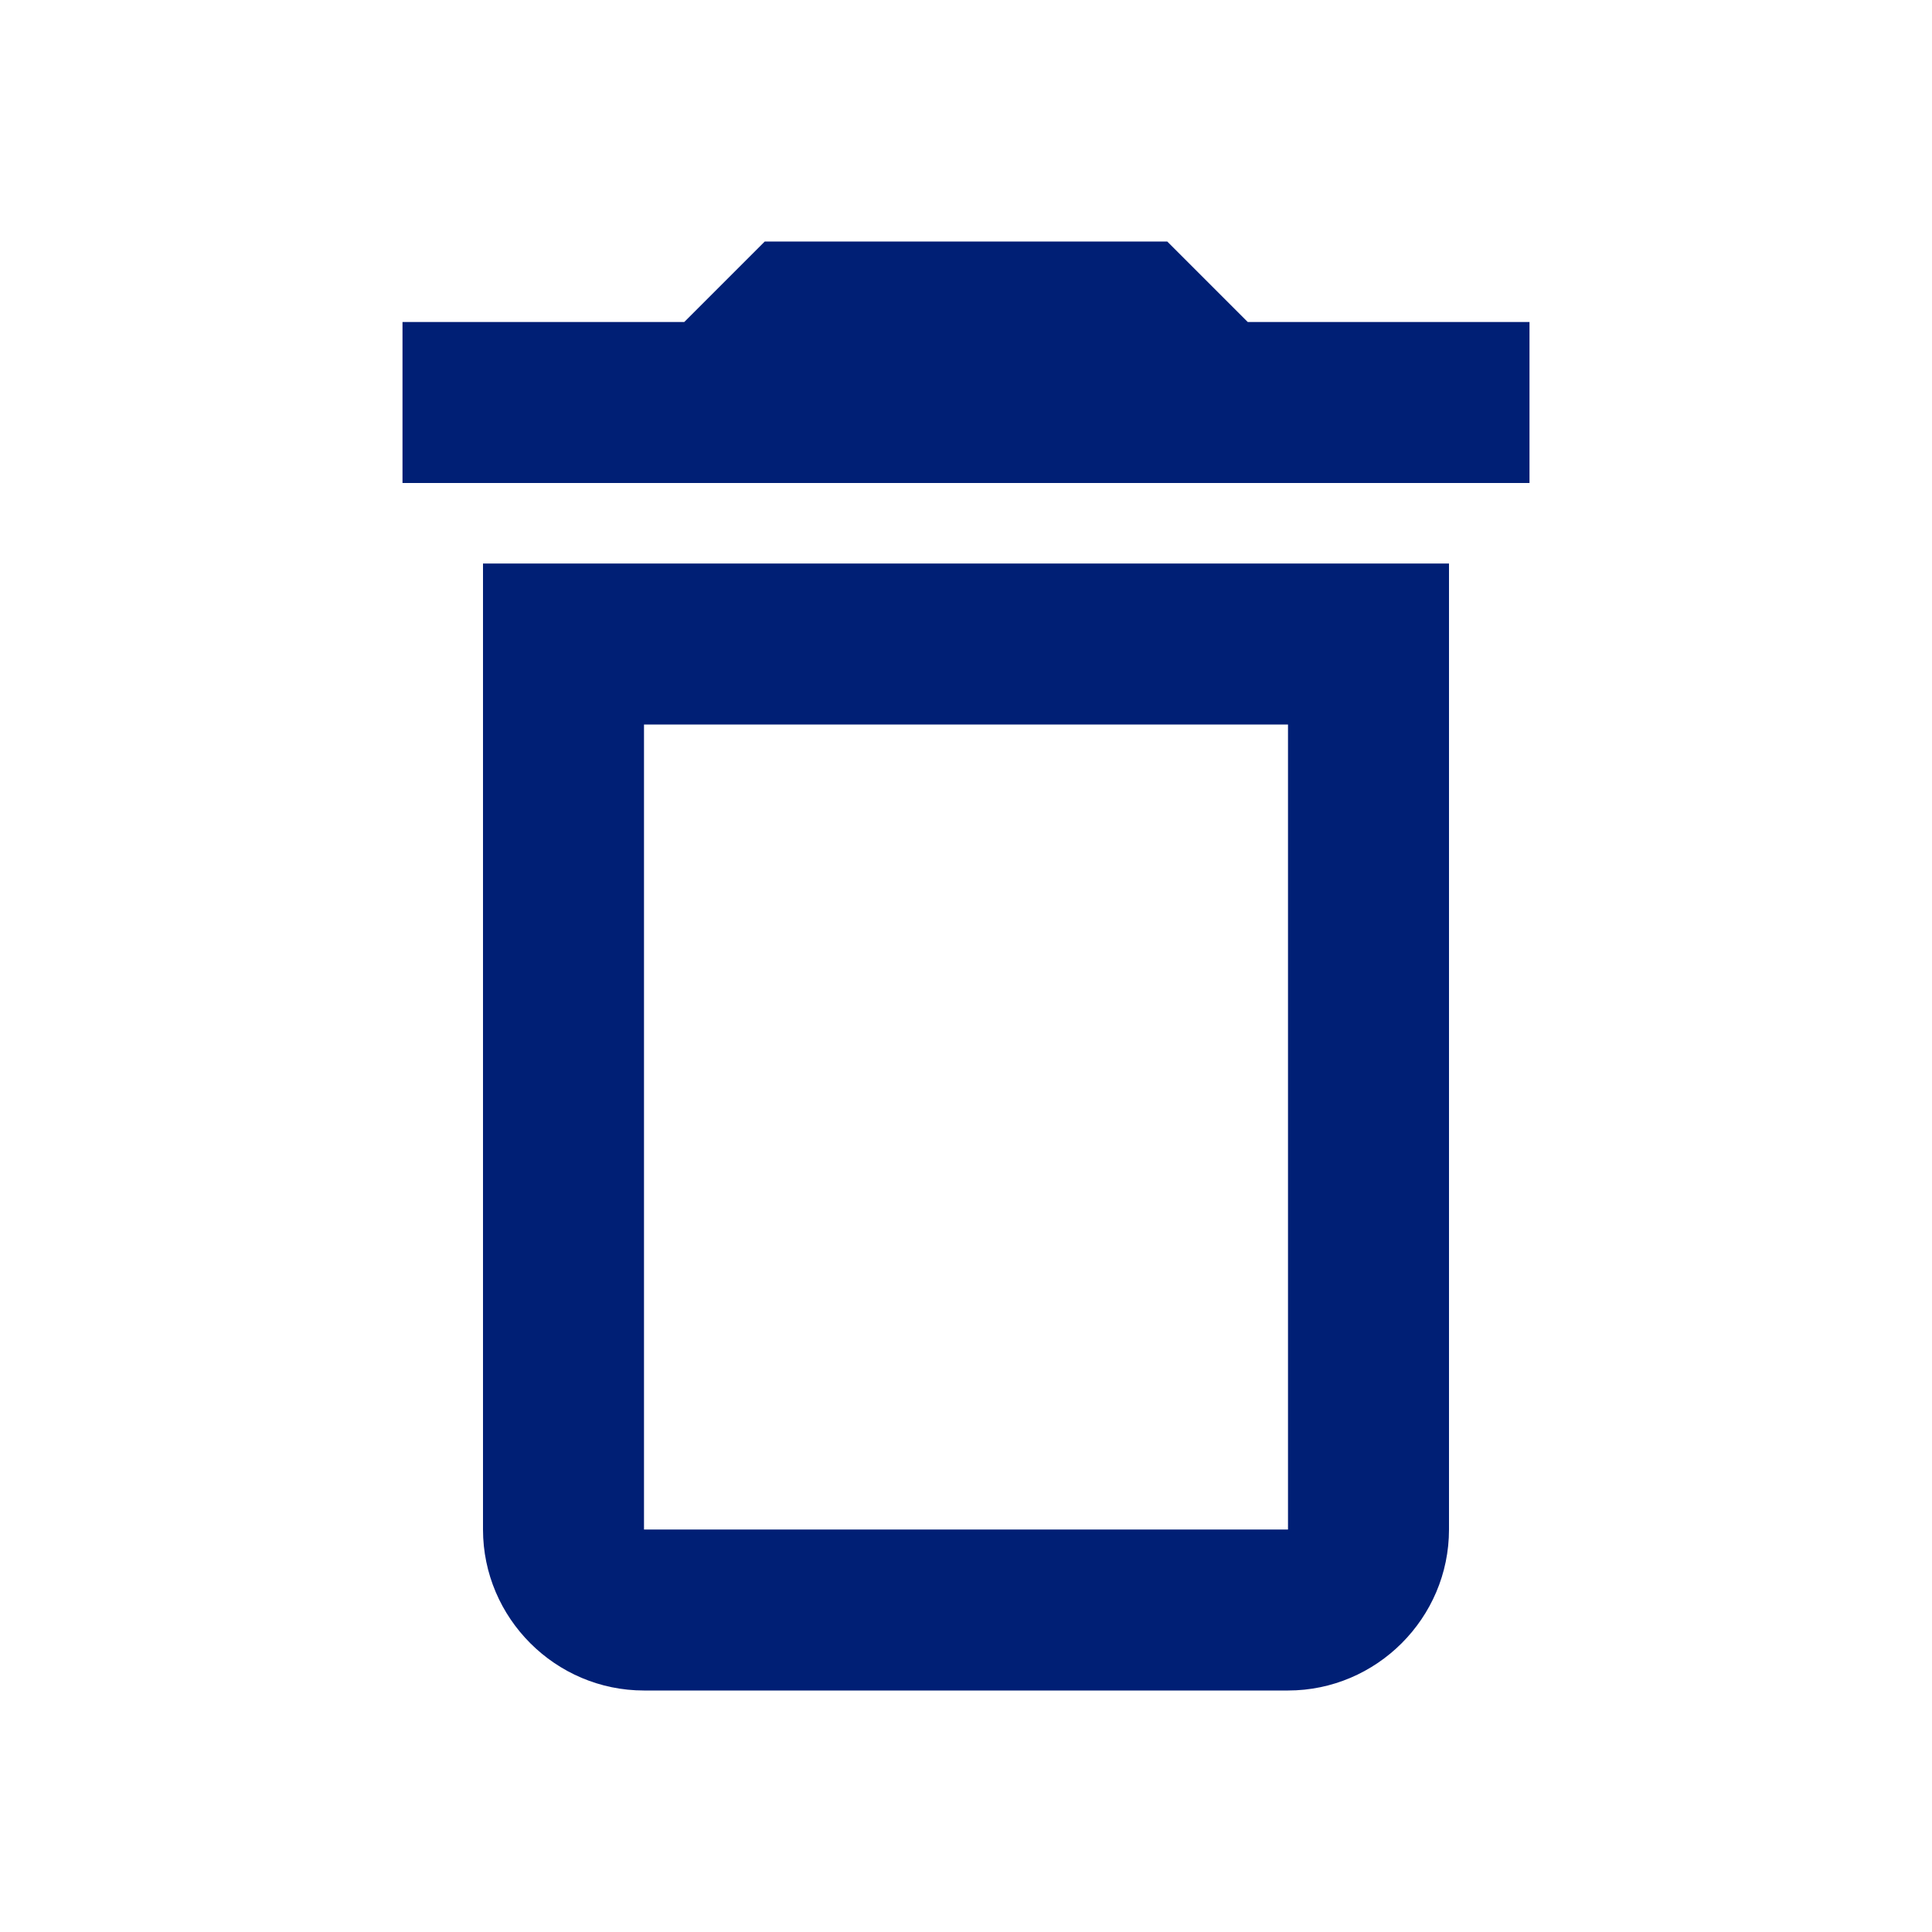 <svg xmlns="http://www.w3.org/2000/svg" width="24" height="24" viewBox="0 0 24 24" fill="#001f75b7">
    <path fill="none" d="M0 0h24v24H0V0z"/>
    <path d="M16 9v10H8V9h8m-1.5-6h-5l-1 1H5v2h14V4h-3.5l-1-1zM18 7H6v12c0 1.1.9 2 2 2h8c1.1 0 2-.9 2-2V7z"/>
</svg>